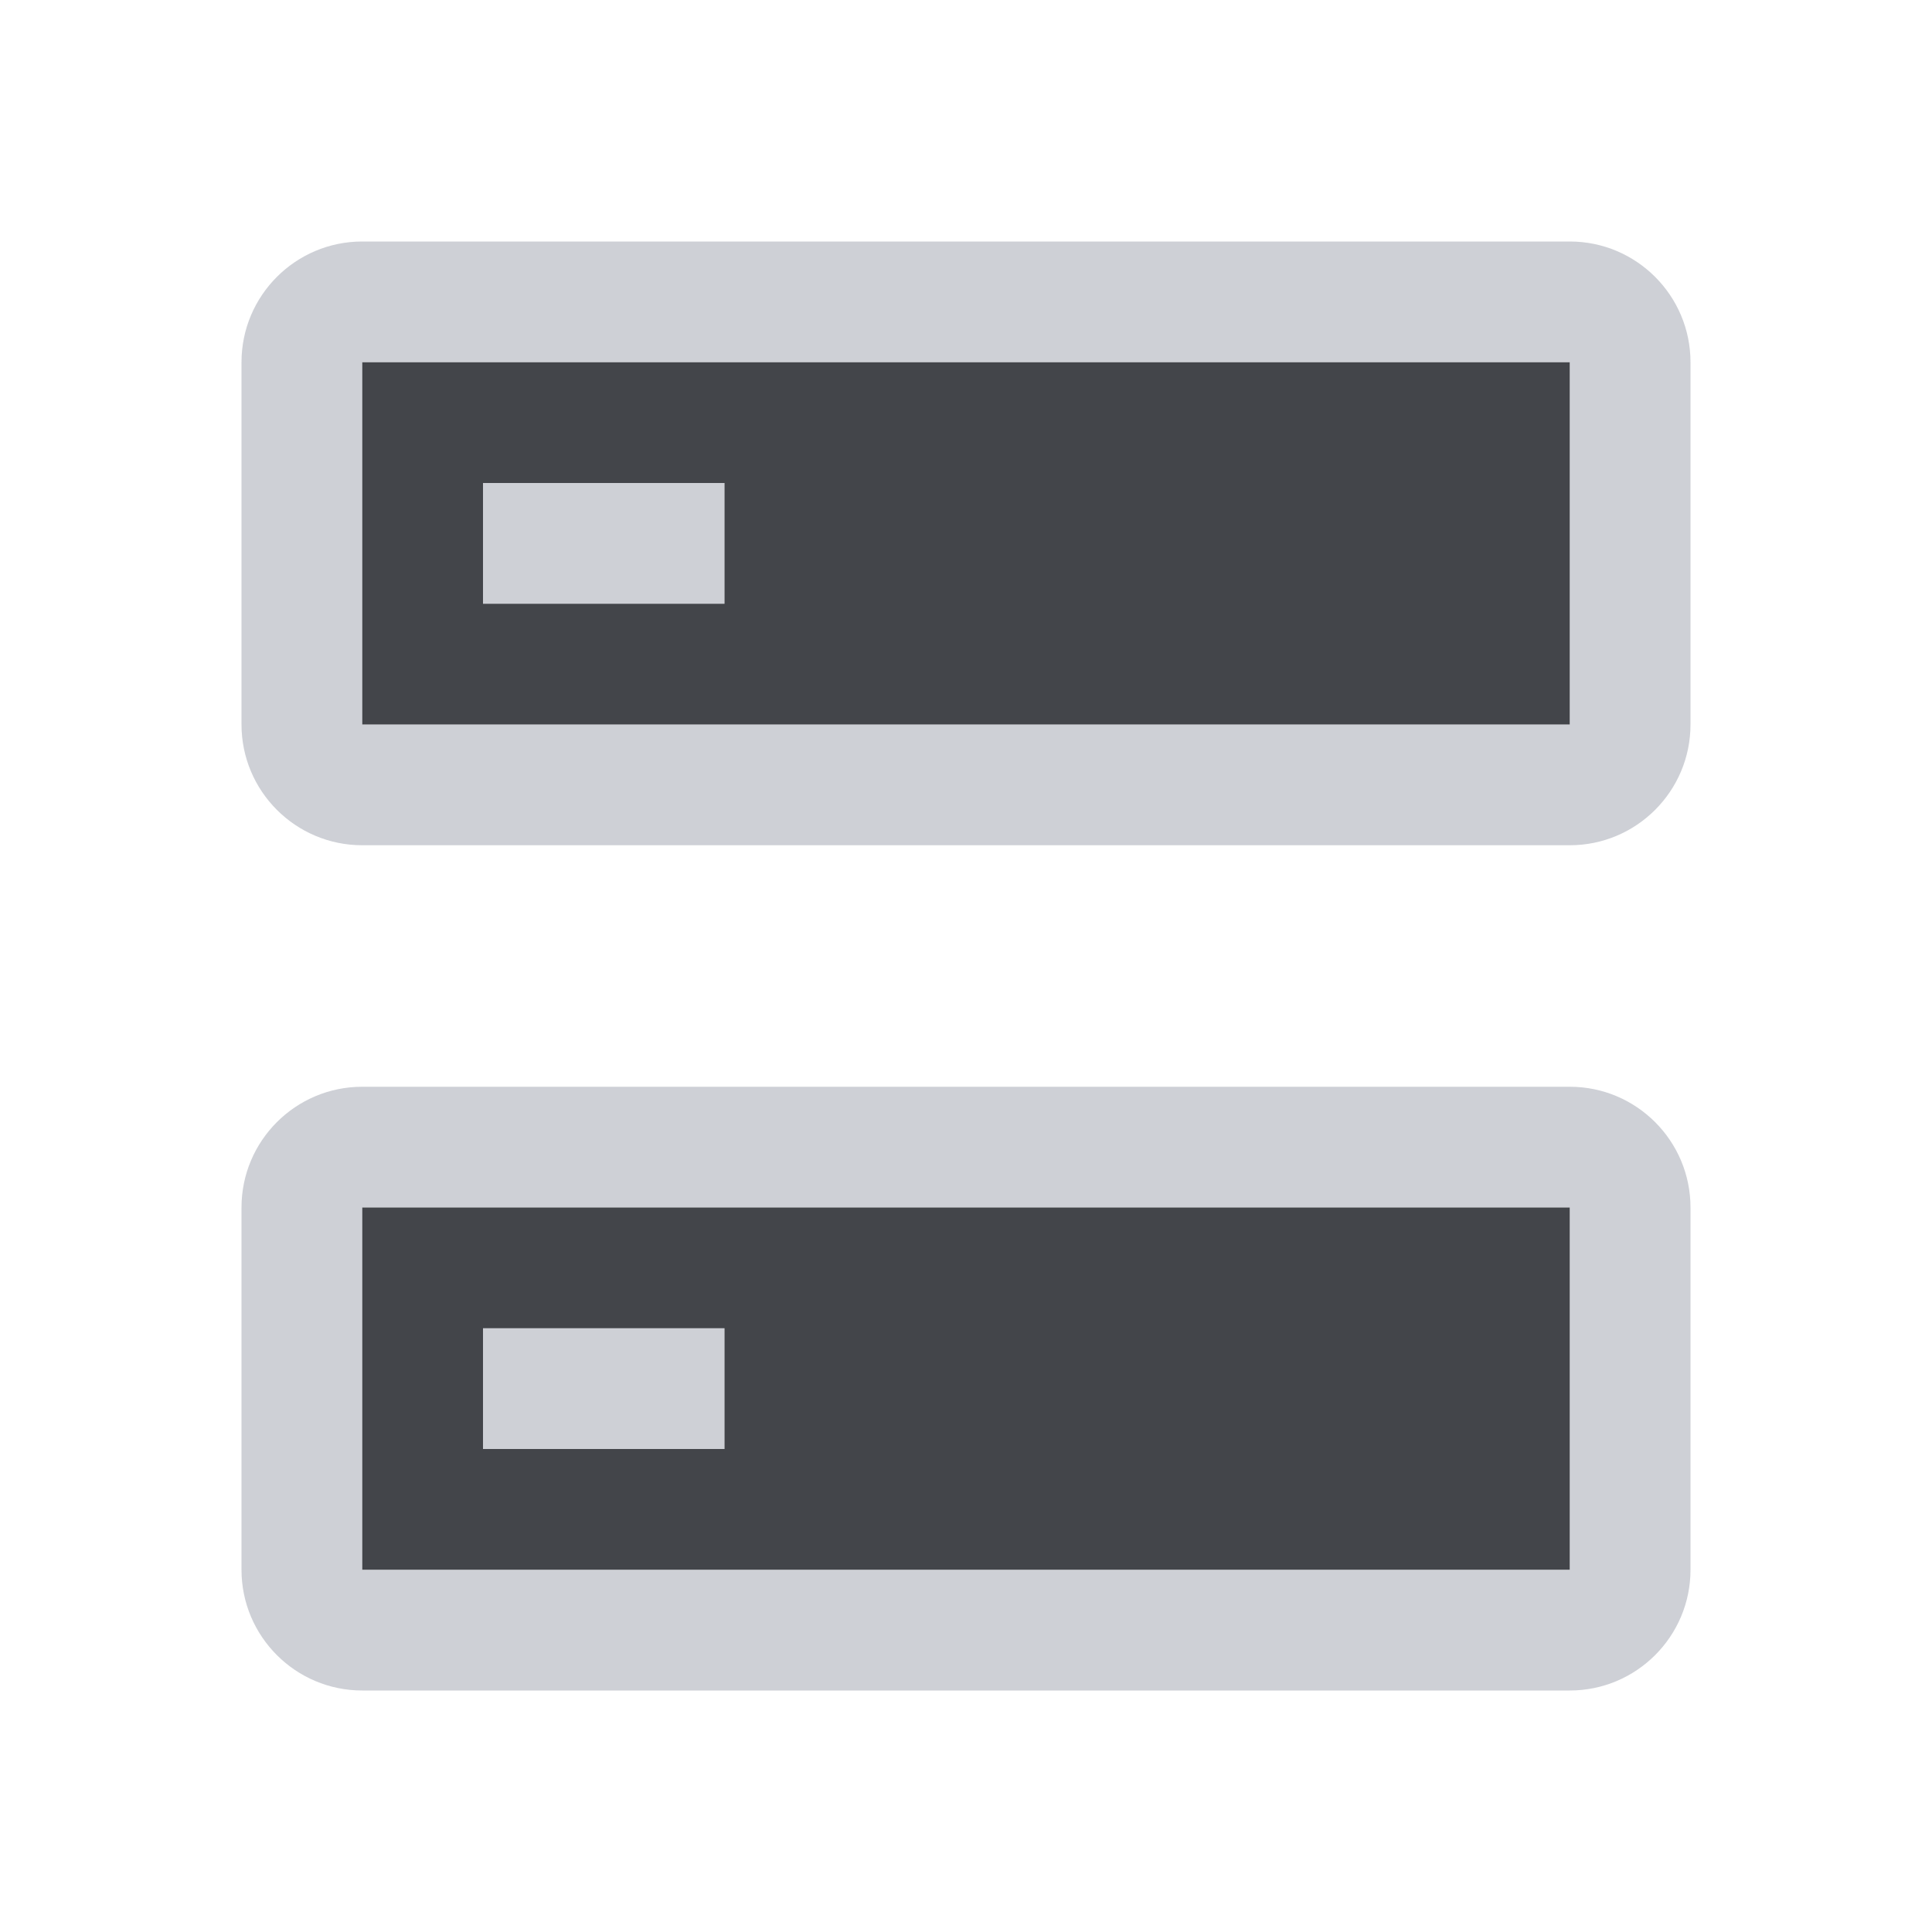 <!-- Copyright 2000-2023 JetBrains s.r.o. and contributors. Use of this source code is governed by the Apache 2.0 license. -->
<svg width="16" height="16" viewBox="0 0 16 16" fill="none" xmlns="http://www.w3.org/2000/svg">
<path d="M4 4H6V5H4V4Z" fill="#CED0D6"/>
<path fill-rule="evenodd" clip-rule="evenodd" d="M2 3V6C2 6.552 2.448 7 3 7H13C13.552 7 14 6.552 14 6V3C14 2.448 13.552 2 13 2H3C2.448 2 2 2.448 2 3ZM3 6V3H13L13 6H3Z" fill="#CED0D6"/>
<path d="M6 11H4V12H6V11Z" fill="#CED0D6"/>
<path fill-rule="evenodd" clip-rule="evenodd" d="M2 10V13C2 13.552 2.448 14 3 14H13C13.552 14 14 13.552 14 13V10C14 9.448 13.552 9 13 9H3C2.448 9 2 9.448 2 10ZM3 13V10H13L13 13H3Z" fill="#CED0D6"/>
<path fill-rule="evenodd" clip-rule="evenodd" d="M3 3H13V6H3V3ZM4 4H6V5H4V4Z" fill="#43454A"/>
<path fill-rule="evenodd" clip-rule="evenodd" d="M3 10H13V13H3V10ZM4 11H6V12H4V11Z" fill="#43454A"/>
</svg>
